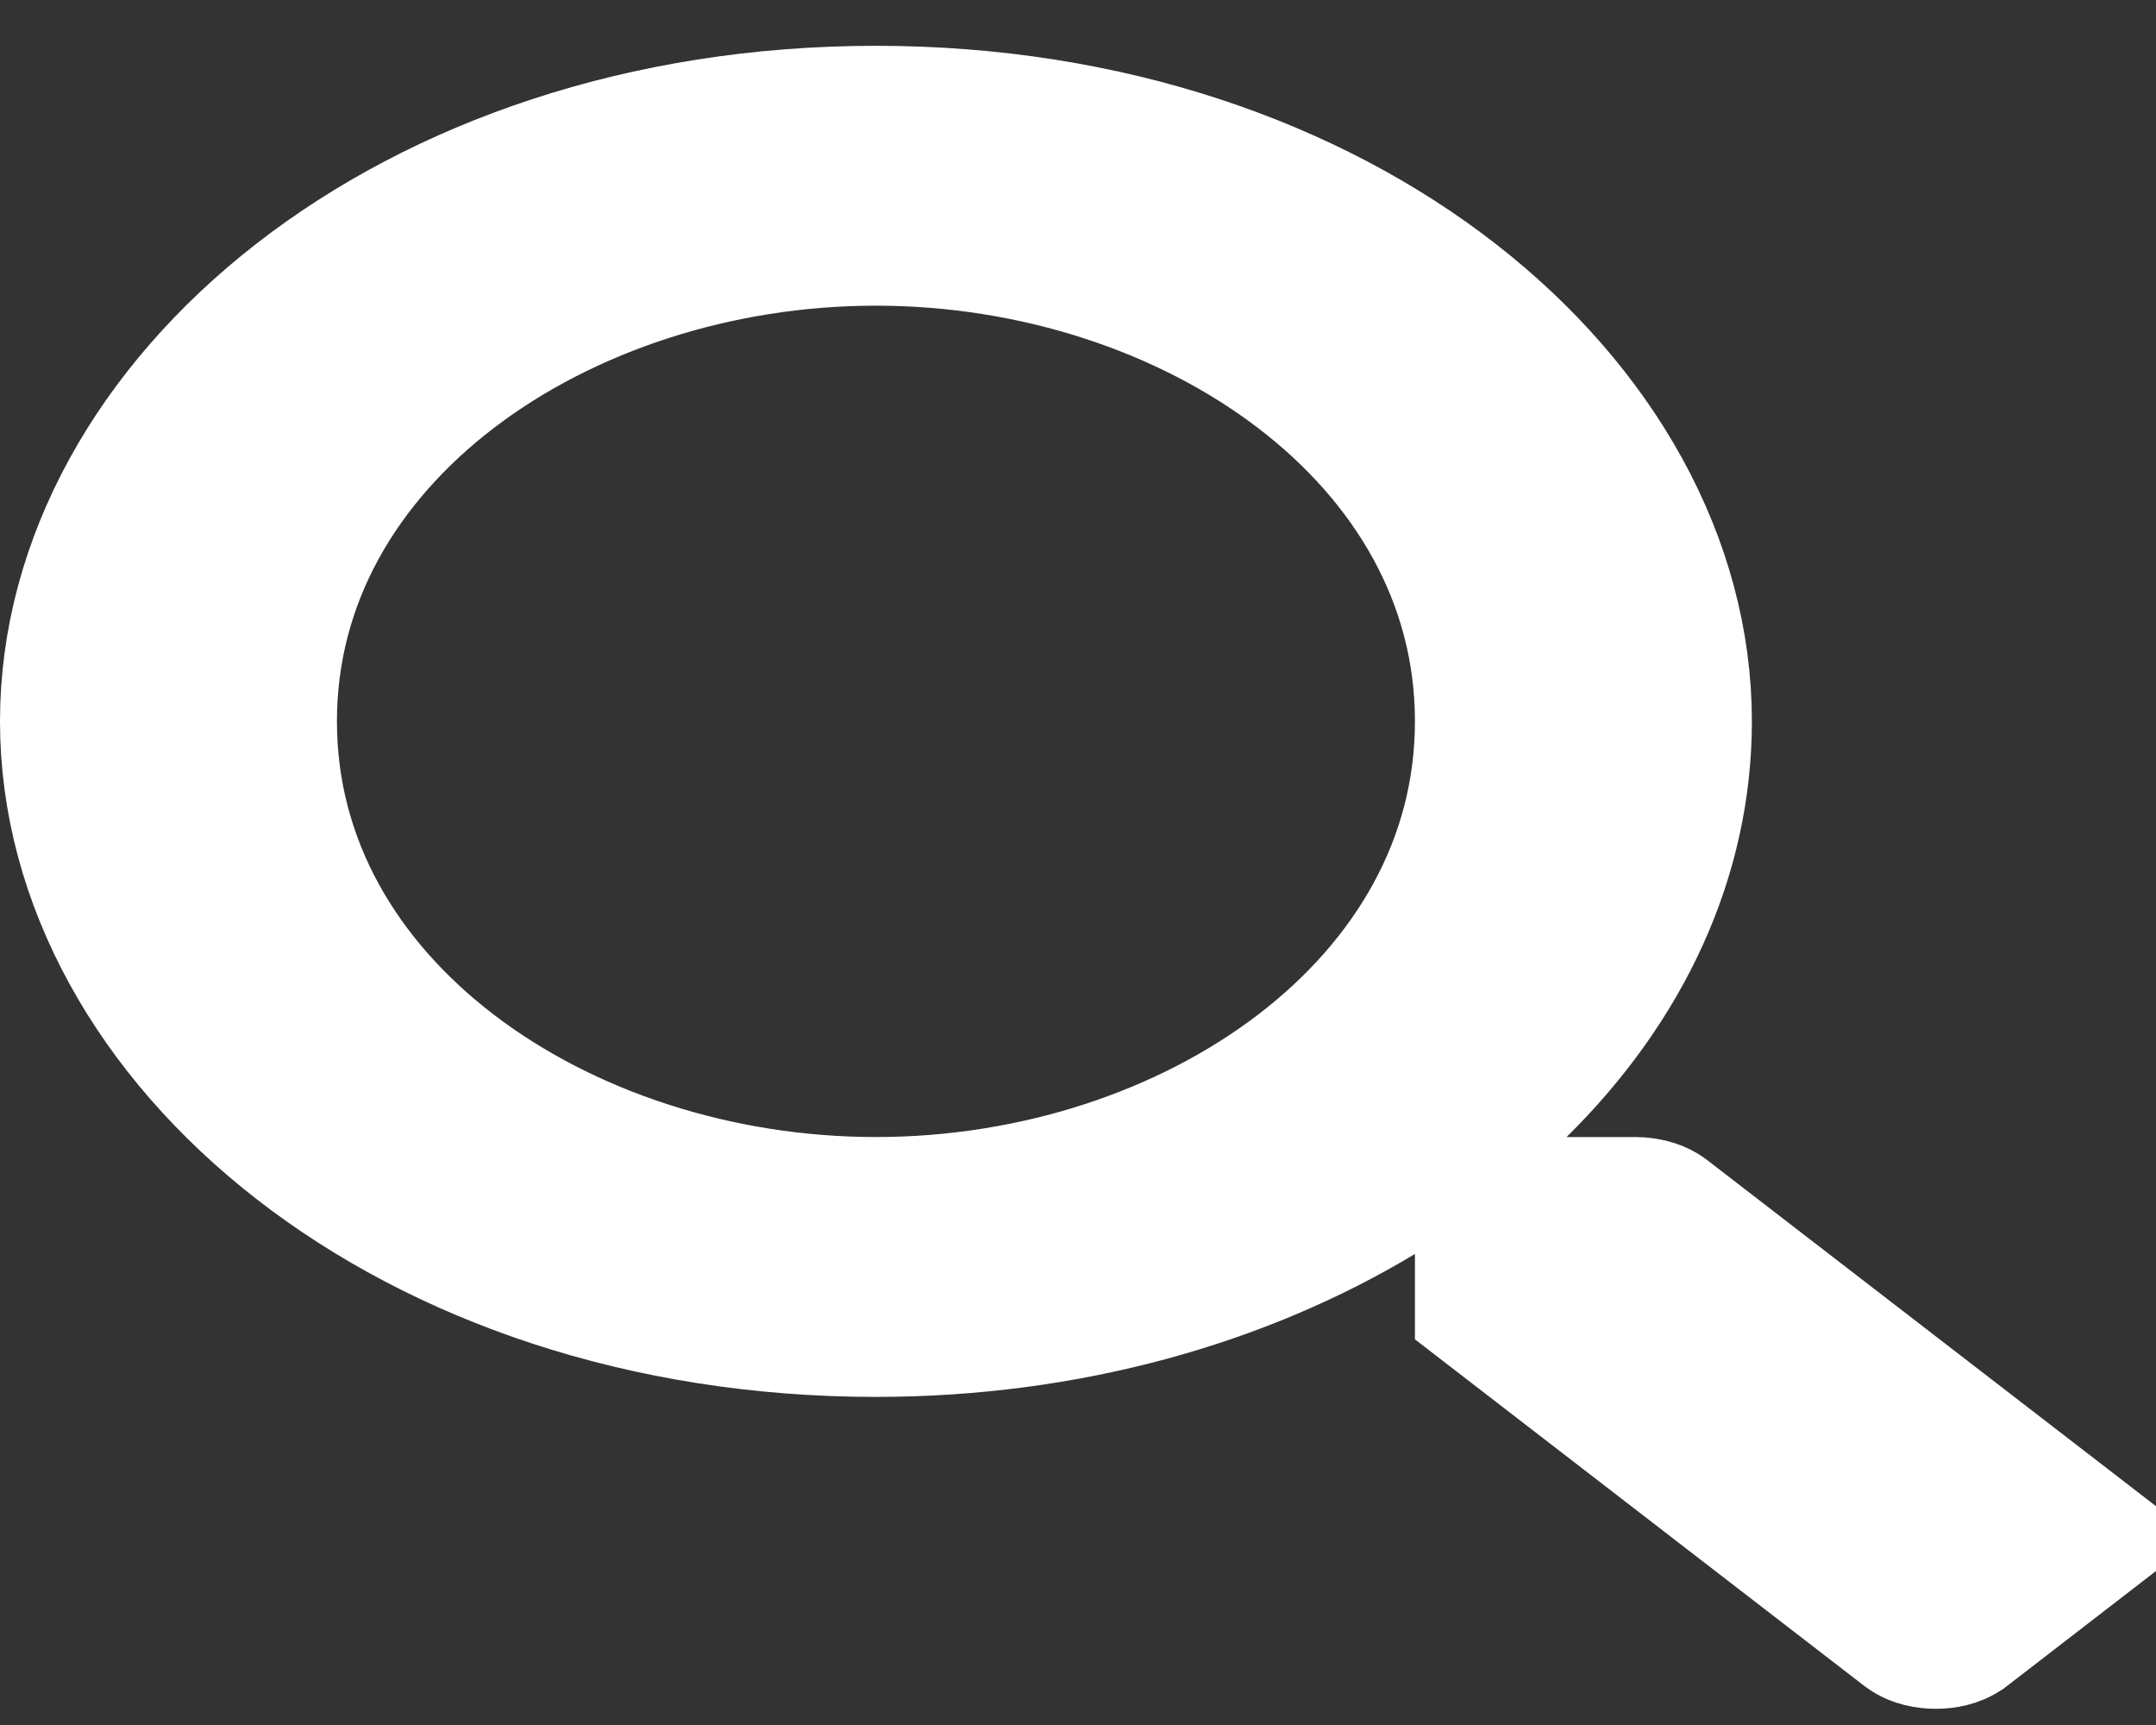 <svg width="25" height="20" viewBox="0 0 25 20" fill="none" xmlns="http://www.w3.org/2000/svg">
<rect x="0" y="0" width="25" height="20" fill="#333333" stroke="none"/>
<path d="M17.463 12.471L16.776 13.149L15.891 13.682C14.332 14.622 12.344 15.196 10.157 15.196C4.841 15.196 1 11.912 1 8.363C1 4.815 4.841 1.531 10.157 1.531C15.473 1.531 19.314 4.815 19.314 8.363C19.314 9.872 18.653 11.298 17.463 12.471ZM17.407 14.539V14.183H18.165H18.961C19.084 14.183 19.159 14.222 19.181 14.239L23.85 17.839L22.663 18.755L22.658 18.758C22.568 18.829 22.33 18.833 22.228 18.755L17.407 15.037V14.539ZM2.907 8.363C2.907 11.808 6.41 14.183 10.157 14.183C13.91 14.183 17.407 11.803 17.407 8.363C17.407 4.919 13.904 2.544 10.157 2.544C6.404 2.544 2.907 4.923 2.907 8.363Z" stroke="white" stroke-width="2"/>
</svg>
